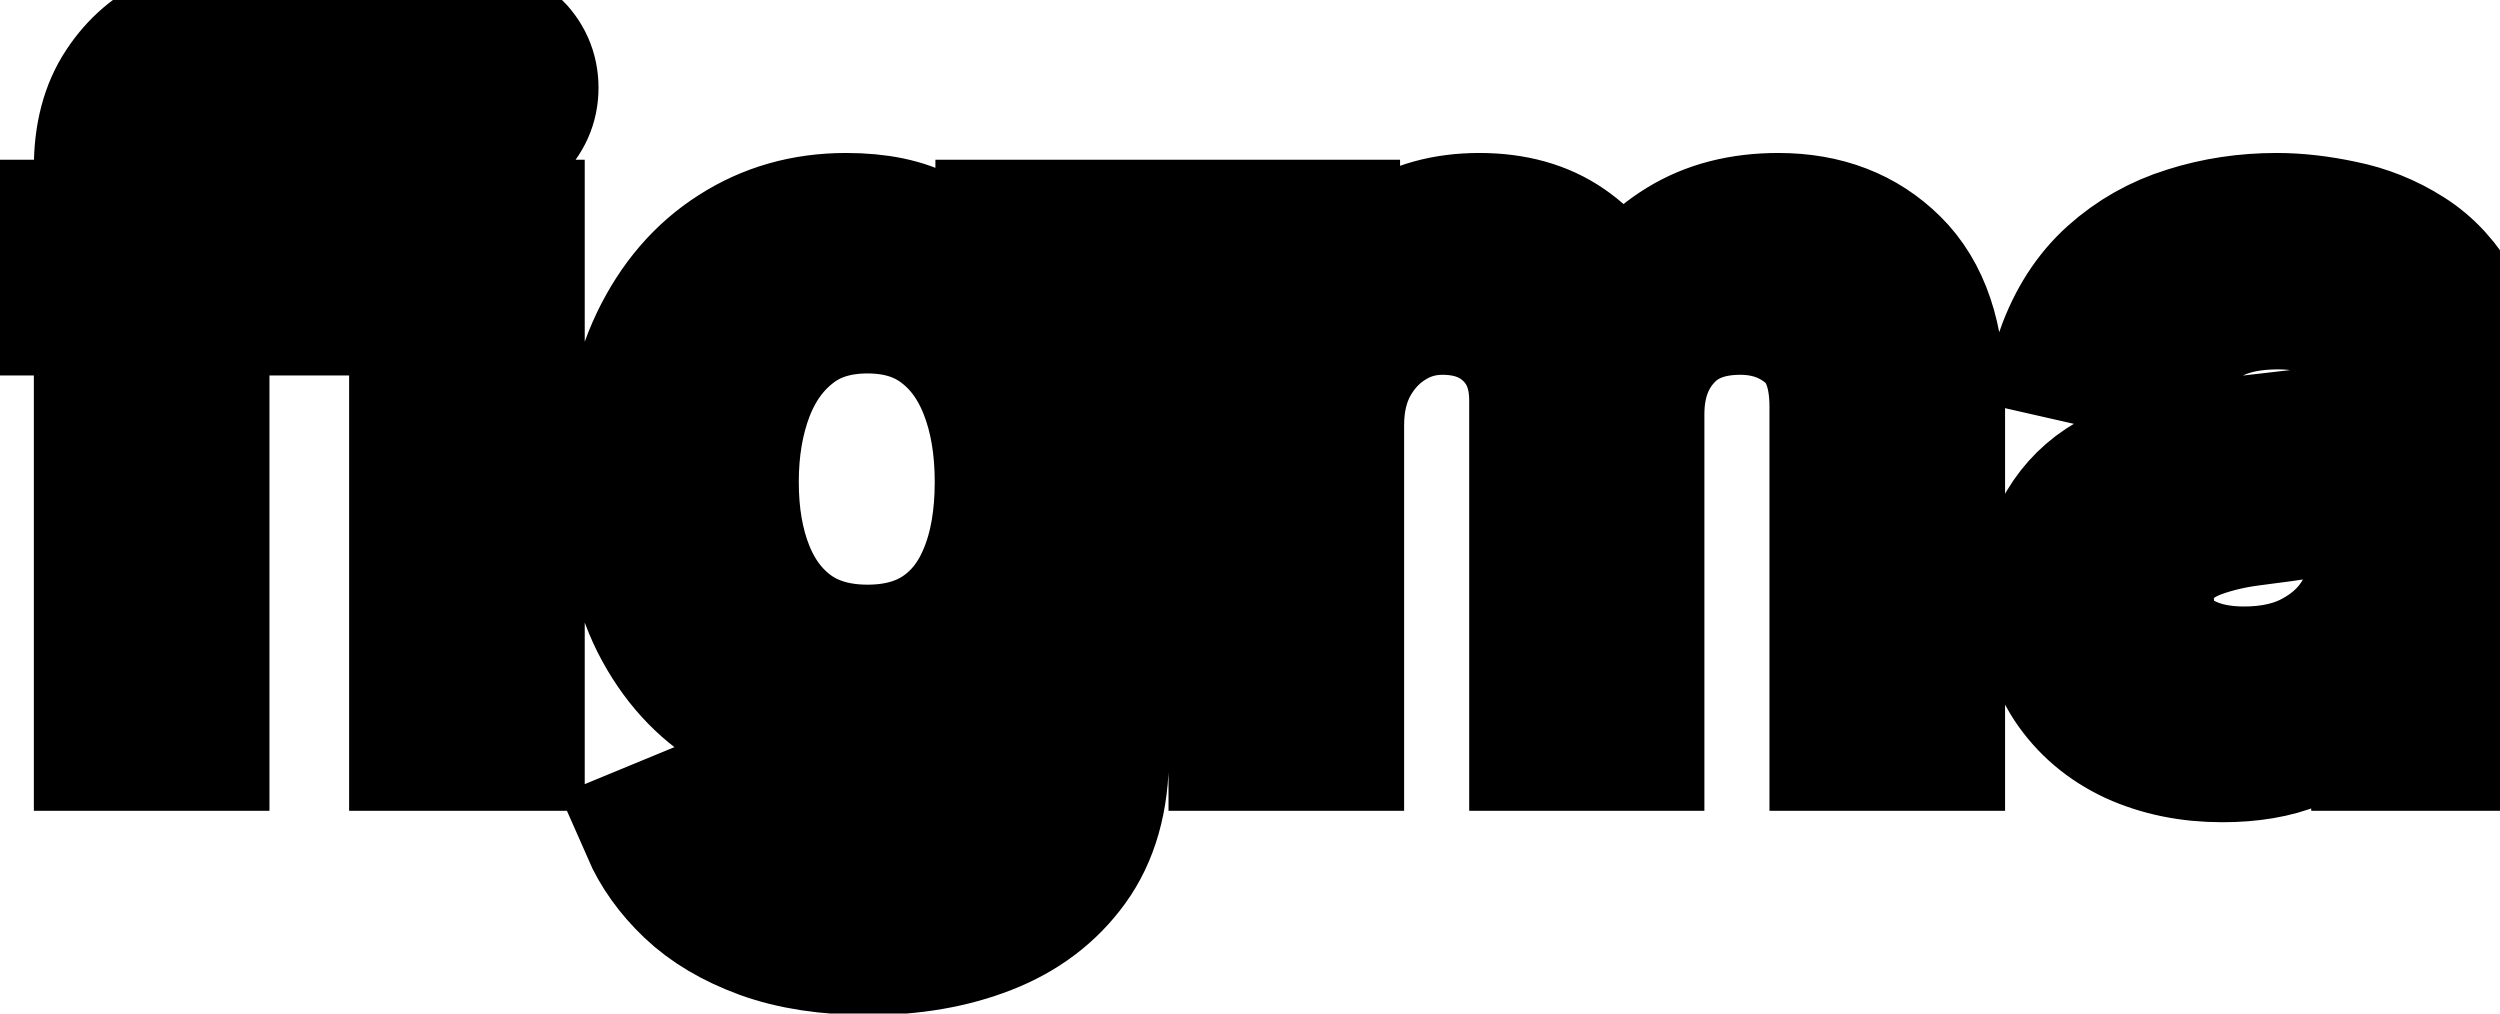 <svg viewBox="0 0 37 15" fill="none" stroke-width="2" stroke="currentColor" aria-hidden="true">
  <path d="M4.634 3.364V4.557H0.318V3.364H4.634ZM1.501 11V2.479C1.501 2.001 1.606 1.605 1.815 1.29C2.023 0.972 2.3 0.735 2.645 0.58C2.99 0.42 3.364 0.341 3.768 0.341C4.067 0.341 4.322 0.366 4.534 0.415C4.746 0.462 4.904 0.505 5.006 0.545L4.658 1.748C4.589 1.728 4.499 1.705 4.39 1.678C4.281 1.648 4.148 1.634 3.992 1.634C3.631 1.634 3.372 1.723 3.217 1.902C3.064 2.081 2.988 2.339 2.988 2.678V11H1.501ZM6.167 11V3.364H7.654V11H6.167ZM6.918 2.185C6.659 2.185 6.437 2.099 6.252 1.927C6.069 1.751 5.978 1.542 5.978 1.3C5.978 1.055 6.069 0.846 6.252 0.674C6.437 0.498 6.659 0.411 6.918 0.411C7.176 0.411 7.397 0.498 7.579 0.674C7.765 0.846 7.858 1.055 7.858 1.3C7.858 1.542 7.765 1.751 7.579 1.927C7.397 2.099 7.176 2.185 6.918 2.185ZM12.855 14.023C12.249 14.023 11.727 13.943 11.289 13.784C10.855 13.625 10.5 13.415 10.225 13.153C9.95 12.891 9.745 12.604 9.609 12.293L10.886 11.766C10.976 11.912 11.095 12.066 11.245 12.228C11.397 12.394 11.602 12.535 11.861 12.651C12.123 12.767 12.459 12.825 12.87 12.825C13.434 12.825 13.899 12.687 14.267 12.412C14.635 12.14 14.819 11.706 14.819 11.109V9.608H14.725C14.635 9.77 14.506 9.951 14.337 10.15C14.171 10.349 13.942 10.521 13.651 10.667C13.359 10.813 12.98 10.886 12.512 10.886C11.909 10.886 11.366 10.745 10.882 10.463C10.401 10.178 10.02 9.759 9.738 9.205C9.46 8.648 9.32 7.964 9.32 7.152C9.32 6.34 9.458 5.644 9.733 5.064C10.011 4.484 10.393 4.04 10.877 3.732C11.361 3.42 11.909 3.264 12.522 3.264C12.996 3.264 13.379 3.344 13.671 3.503C13.962 3.659 14.189 3.841 14.352 4.05C14.518 4.259 14.645 4.442 14.735 4.602H14.844V3.364H16.301V11.169C16.301 11.825 16.148 12.364 15.843 12.785C15.538 13.206 15.126 13.517 14.605 13.72C14.088 13.922 13.505 14.023 12.855 14.023ZM12.84 9.653C13.268 9.653 13.629 9.553 13.924 9.354C14.223 9.152 14.448 8.864 14.6 8.489C14.756 8.112 14.834 7.659 14.834 7.132C14.834 6.618 14.758 6.166 14.605 5.775C14.453 5.384 14.229 5.079 13.934 4.86C13.639 4.638 13.275 4.527 12.84 4.527C12.393 4.527 12.02 4.643 11.722 4.875C11.424 5.104 11.198 5.415 11.046 5.81C10.896 6.204 10.822 6.645 10.822 7.132C10.822 7.633 10.898 8.072 11.051 8.45C11.203 8.827 11.428 9.122 11.727 9.335C12.028 9.547 12.4 9.653 12.84 9.653ZM18.294 11V3.364H19.721V4.607H19.816C19.975 4.186 20.235 3.857 20.596 3.622C20.957 3.384 21.39 3.264 21.894 3.264C22.404 3.264 22.832 3.384 23.176 3.622C23.524 3.861 23.781 4.189 23.947 4.607H24.026C24.209 4.199 24.499 3.874 24.896 3.632C25.294 3.387 25.768 3.264 26.318 3.264C27.011 3.264 27.576 3.481 28.014 3.915C28.454 4.35 28.675 5.004 28.675 5.879V11H27.188V6.018C27.188 5.501 27.047 5.127 26.766 4.895C26.484 4.663 26.148 4.547 25.757 4.547C25.273 4.547 24.896 4.696 24.628 4.994C24.36 5.289 24.225 5.669 24.225 6.133V11H22.744V5.924C22.744 5.51 22.614 5.177 22.356 4.925C22.098 4.673 21.761 4.547 21.347 4.547C21.065 4.547 20.805 4.621 20.566 4.771C20.331 4.916 20.14 5.12 19.994 5.382C19.852 5.644 19.781 5.947 19.781 6.292V11H18.294ZM32.89 11.169C32.406 11.169 31.968 11.079 31.577 10.901C31.186 10.718 30.876 10.455 30.647 10.11C30.422 9.765 30.309 9.343 30.309 8.842C30.309 8.411 30.392 8.057 30.558 7.778C30.724 7.5 30.947 7.28 31.229 7.117C31.511 6.955 31.826 6.832 32.174 6.749C32.522 6.666 32.876 6.603 33.238 6.56C33.695 6.507 34.066 6.464 34.351 6.431C34.636 6.395 34.843 6.337 34.973 6.257C35.102 6.178 35.166 6.048 35.166 5.869V5.835C35.166 5.4 35.044 5.064 34.799 4.825C34.557 4.587 34.195 4.467 33.715 4.467C33.214 4.467 32.82 4.578 32.532 4.8C32.247 5.019 32.049 5.263 31.94 5.531L30.543 5.213C30.709 4.749 30.951 4.375 31.269 4.089C31.59 3.801 31.96 3.592 32.377 3.463C32.795 3.33 33.234 3.264 33.695 3.264C34 3.264 34.323 3.301 34.664 3.374C35.009 3.443 35.331 3.572 35.629 3.761C35.931 3.95 36.177 4.22 36.37 4.572C36.562 4.92 36.658 5.372 36.658 5.929V11H35.206V9.956H35.147C35.05 10.148 34.906 10.337 34.714 10.523C34.522 10.708 34.275 10.863 33.973 10.985C33.672 11.108 33.31 11.169 32.89 11.169ZM33.213 9.976C33.624 9.976 33.975 9.895 34.267 9.732C34.562 9.57 34.785 9.358 34.938 9.096C35.094 8.831 35.172 8.547 35.172 8.246V7.261C35.118 7.314 35.016 7.364 34.863 7.411C34.714 7.454 34.543 7.492 34.351 7.525C34.159 7.555 33.972 7.583 33.789 7.609C33.607 7.633 33.455 7.652 33.332 7.669C33.044 7.705 32.78 7.767 32.541 7.853C32.306 7.939 32.117 8.063 31.975 8.226C31.836 8.385 31.766 8.597 31.766 8.862C31.766 9.23 31.902 9.509 32.174 9.697C32.445 9.883 32.792 9.976 33.213 9.976Z" fill="black"/>
</svg>

